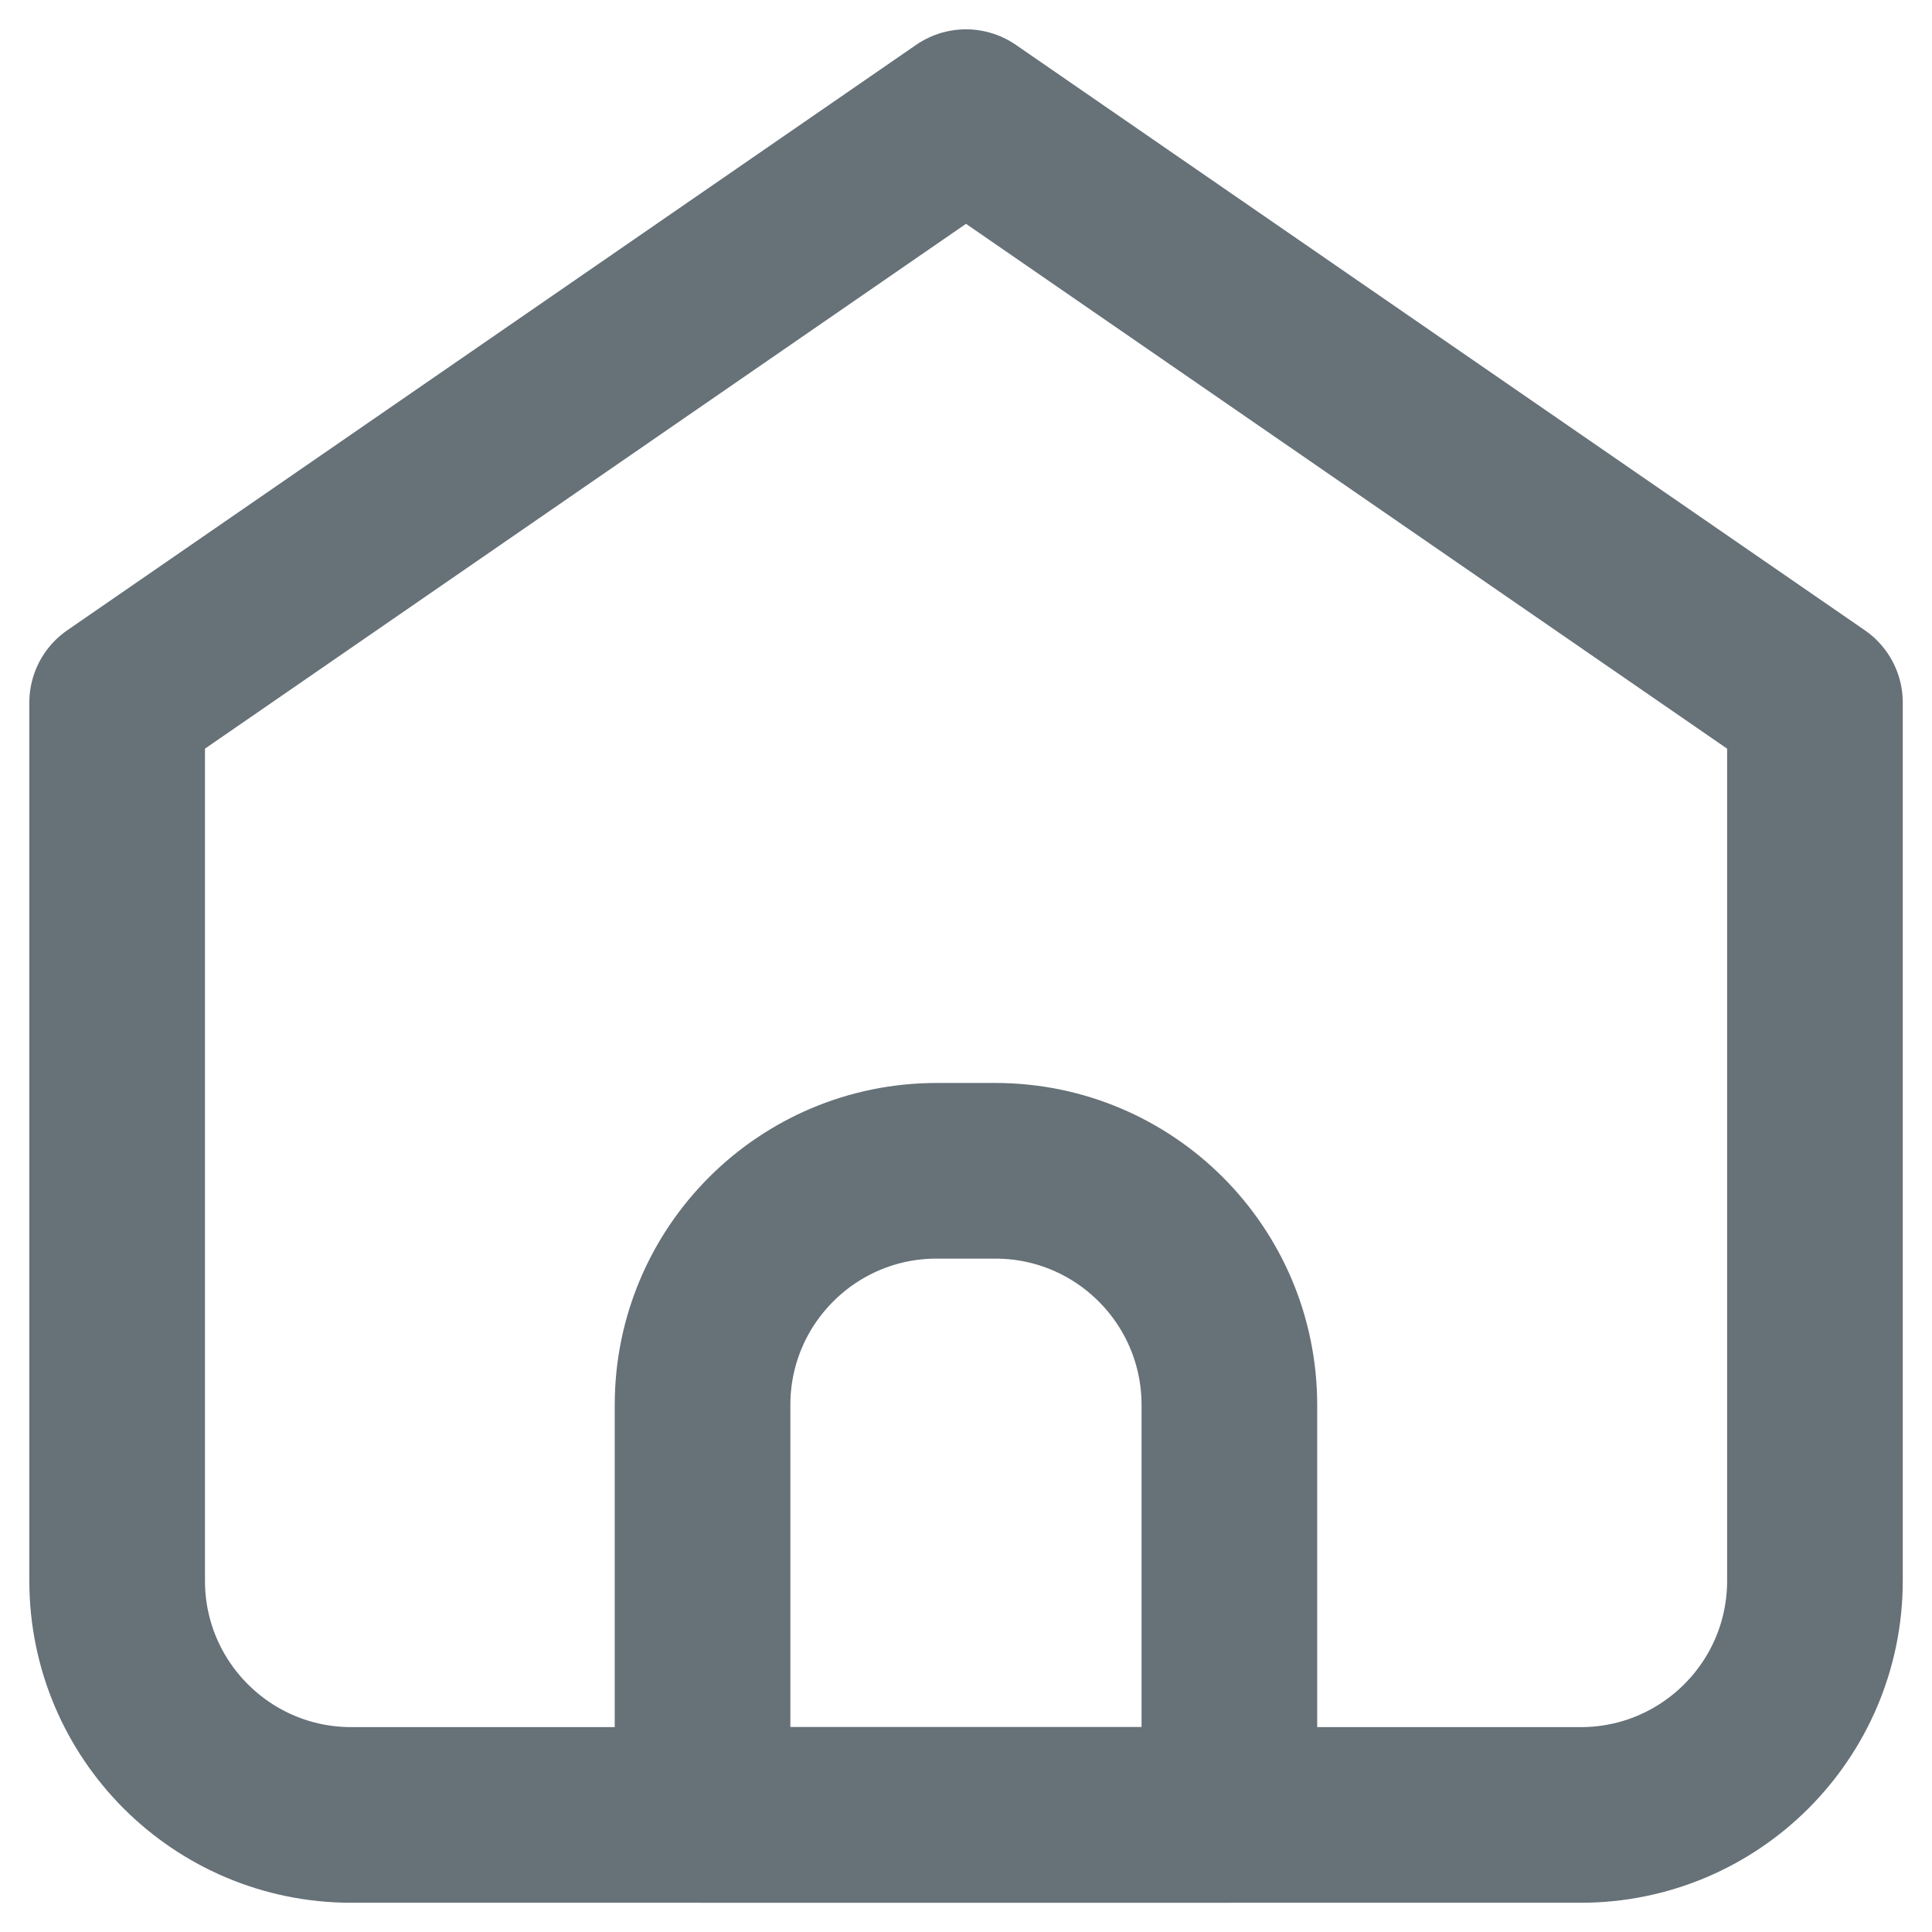 <svg width="22" height="22" viewBox="0 0 22 22" fill="none" xmlns="http://www.w3.org/2000/svg">
<path d="M4 20.667H18C19.473 20.667 20.667 19.473 20.667 18V8L11 1.334L1.334 8V18C1.334 19.473 2.528 20.667 4 20.667Z" stroke="#667178" stroke-width="2" stroke-linecap="round" stroke-linejoin="round"/>
<path d="M8 15.999C8 14.526 9.193 13.332 10.666 13.332H11.333C12.806 13.332 13.999 14.526 13.999 15.999V20.666H8V15.999Z" stroke="#667178" stroke-width="2" stroke-linecap="round" stroke-linejoin="round"/>
</svg>

